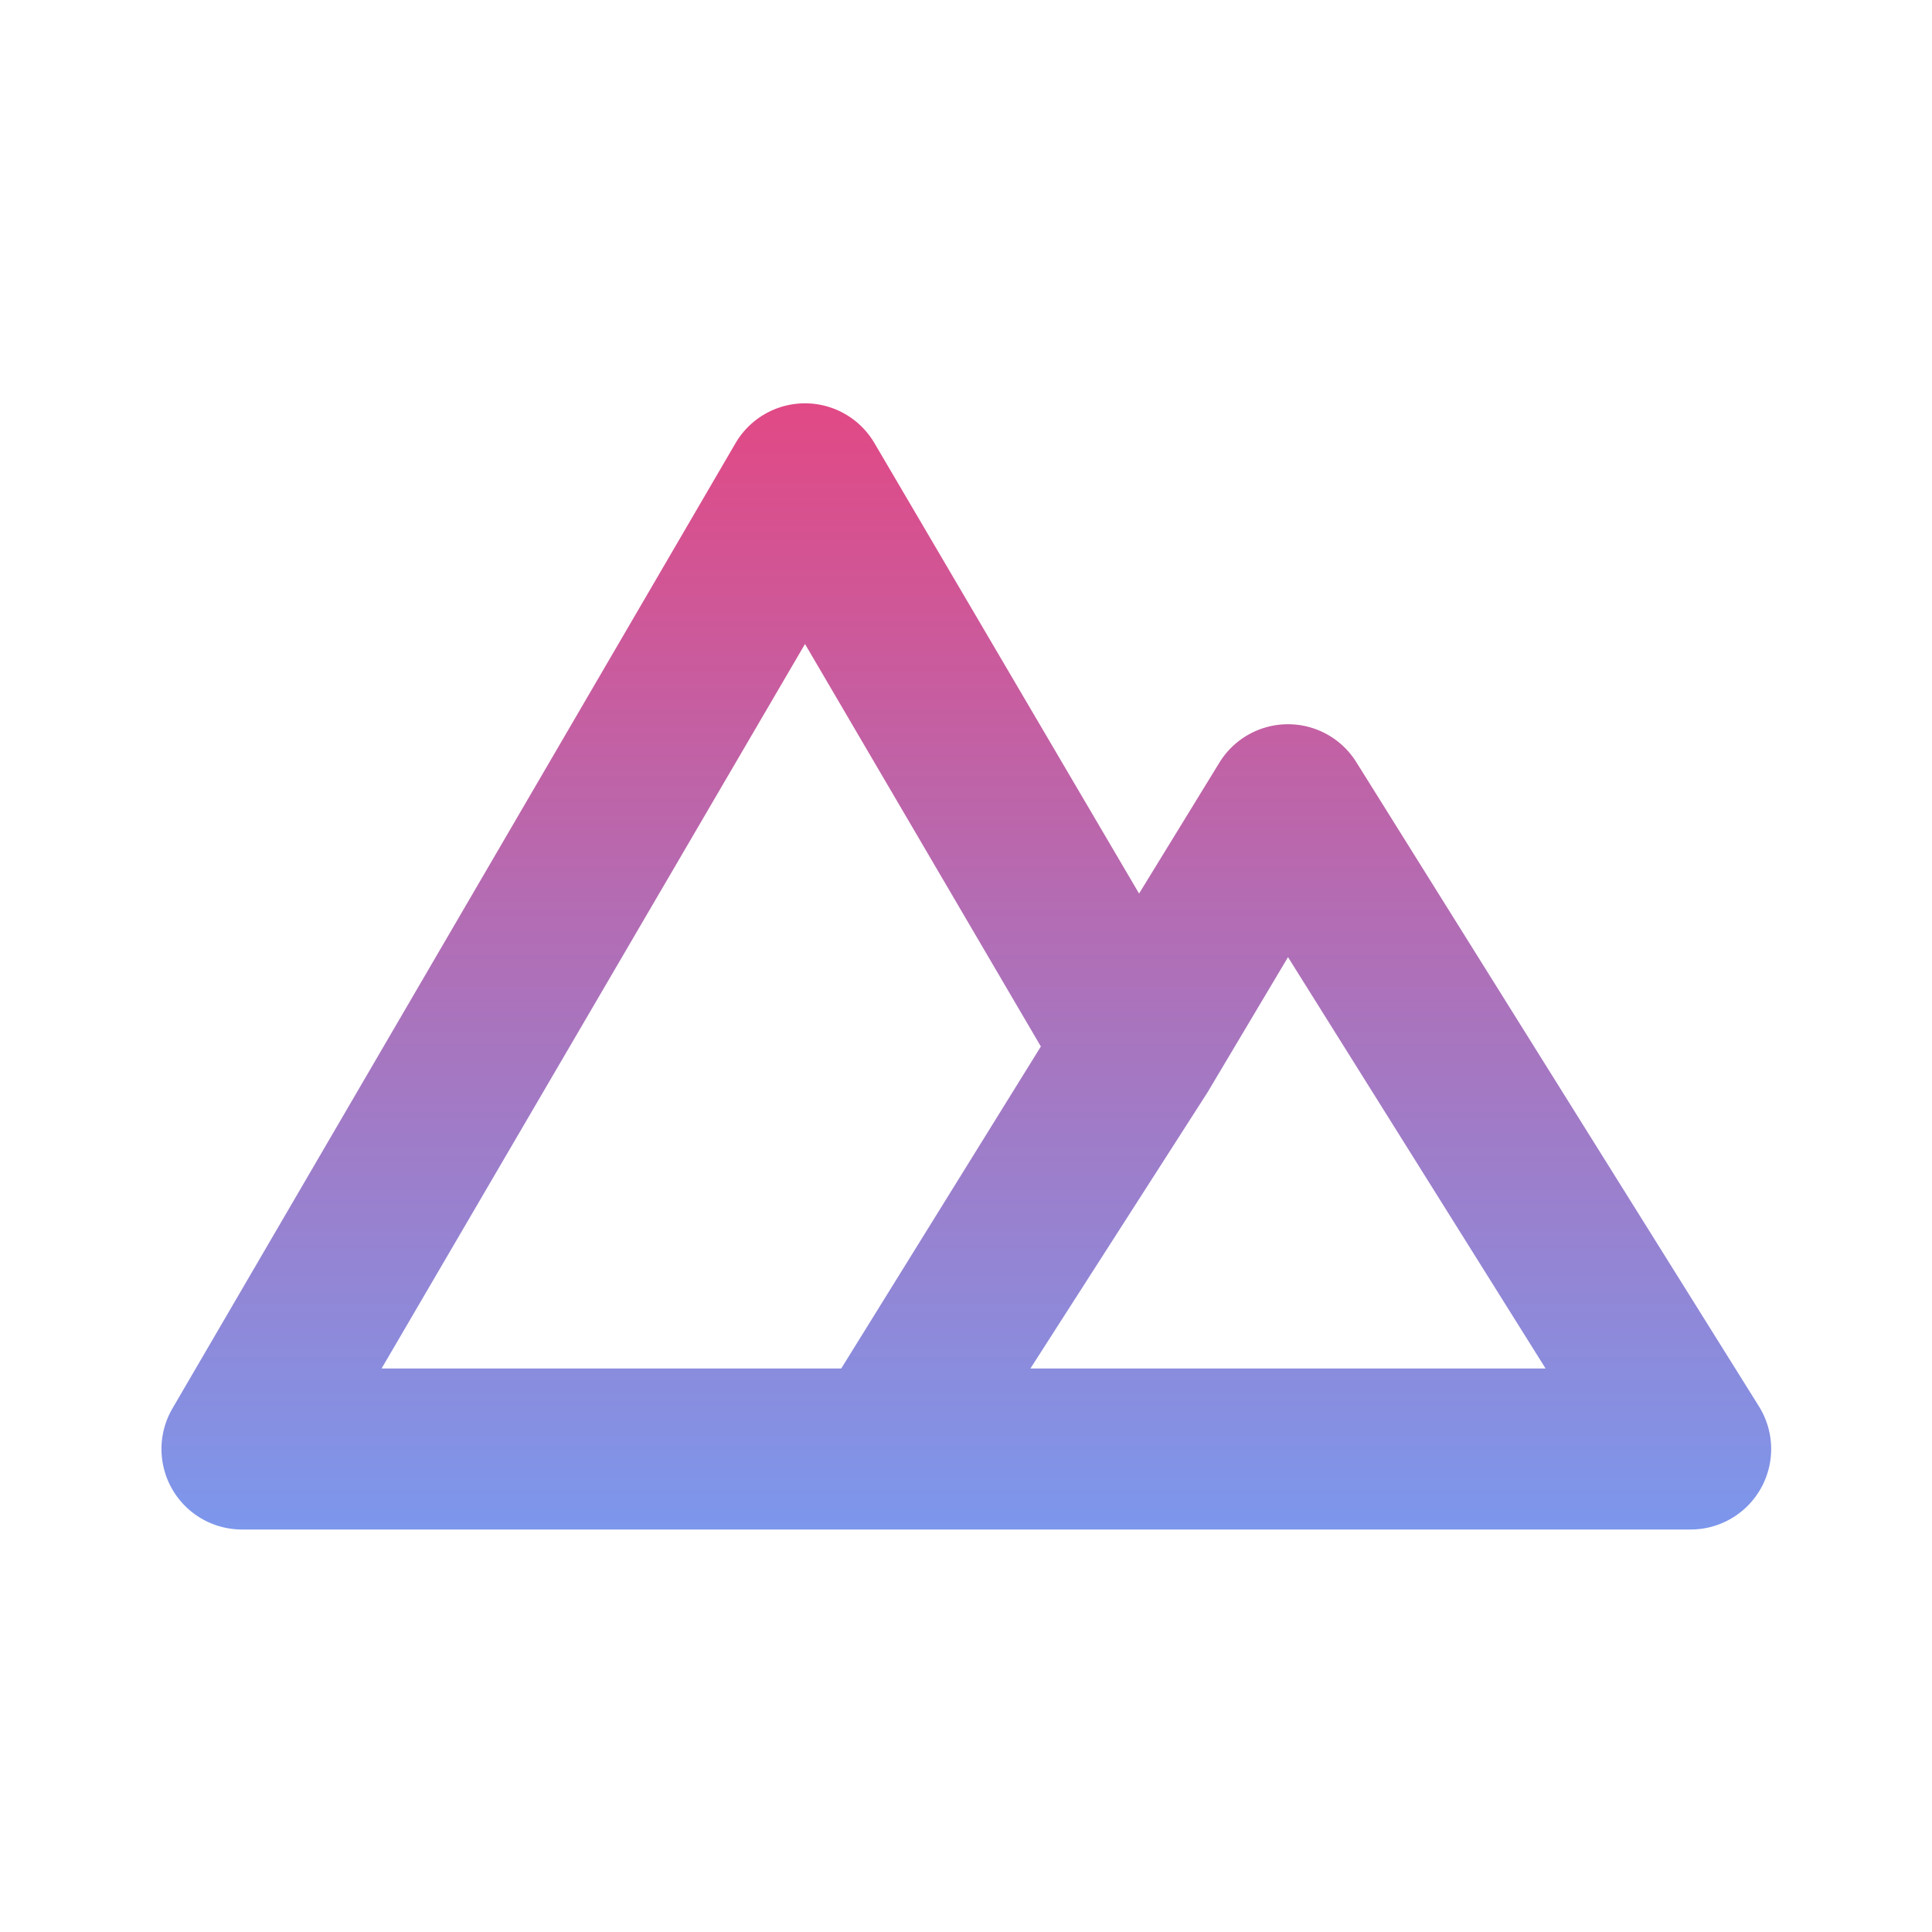 <svg xmlns="http://www.w3.org/2000/svg" viewBox="0 0 24 24">
<defs>
    <linearGradient id="grad1" gradientTransform="rotate(90)">
      <stop offset="0%" style="stop-color:#E14985;stop-opacity:1" />
      <stop offset="100%" style="stop-color:#7C97EC;stop-opacity:1" />
    </linearGradient>
</defs>
<path fill="url(#grad1)" d="M21.85,17.47l-5-8a1,1,0,0,0-1.7,0l-1,1.63L10.86,5.5a1,1,0,0,0-1.72,0l-7,12A1,1,0,0,0,3,19H21a1,1,0,0,0,.85-1.53ZM10.45,17H4.74L10,8l2.93,5Zm2.35,0L15,13.57h0L16,11.89,19.2,17Z"/></svg>